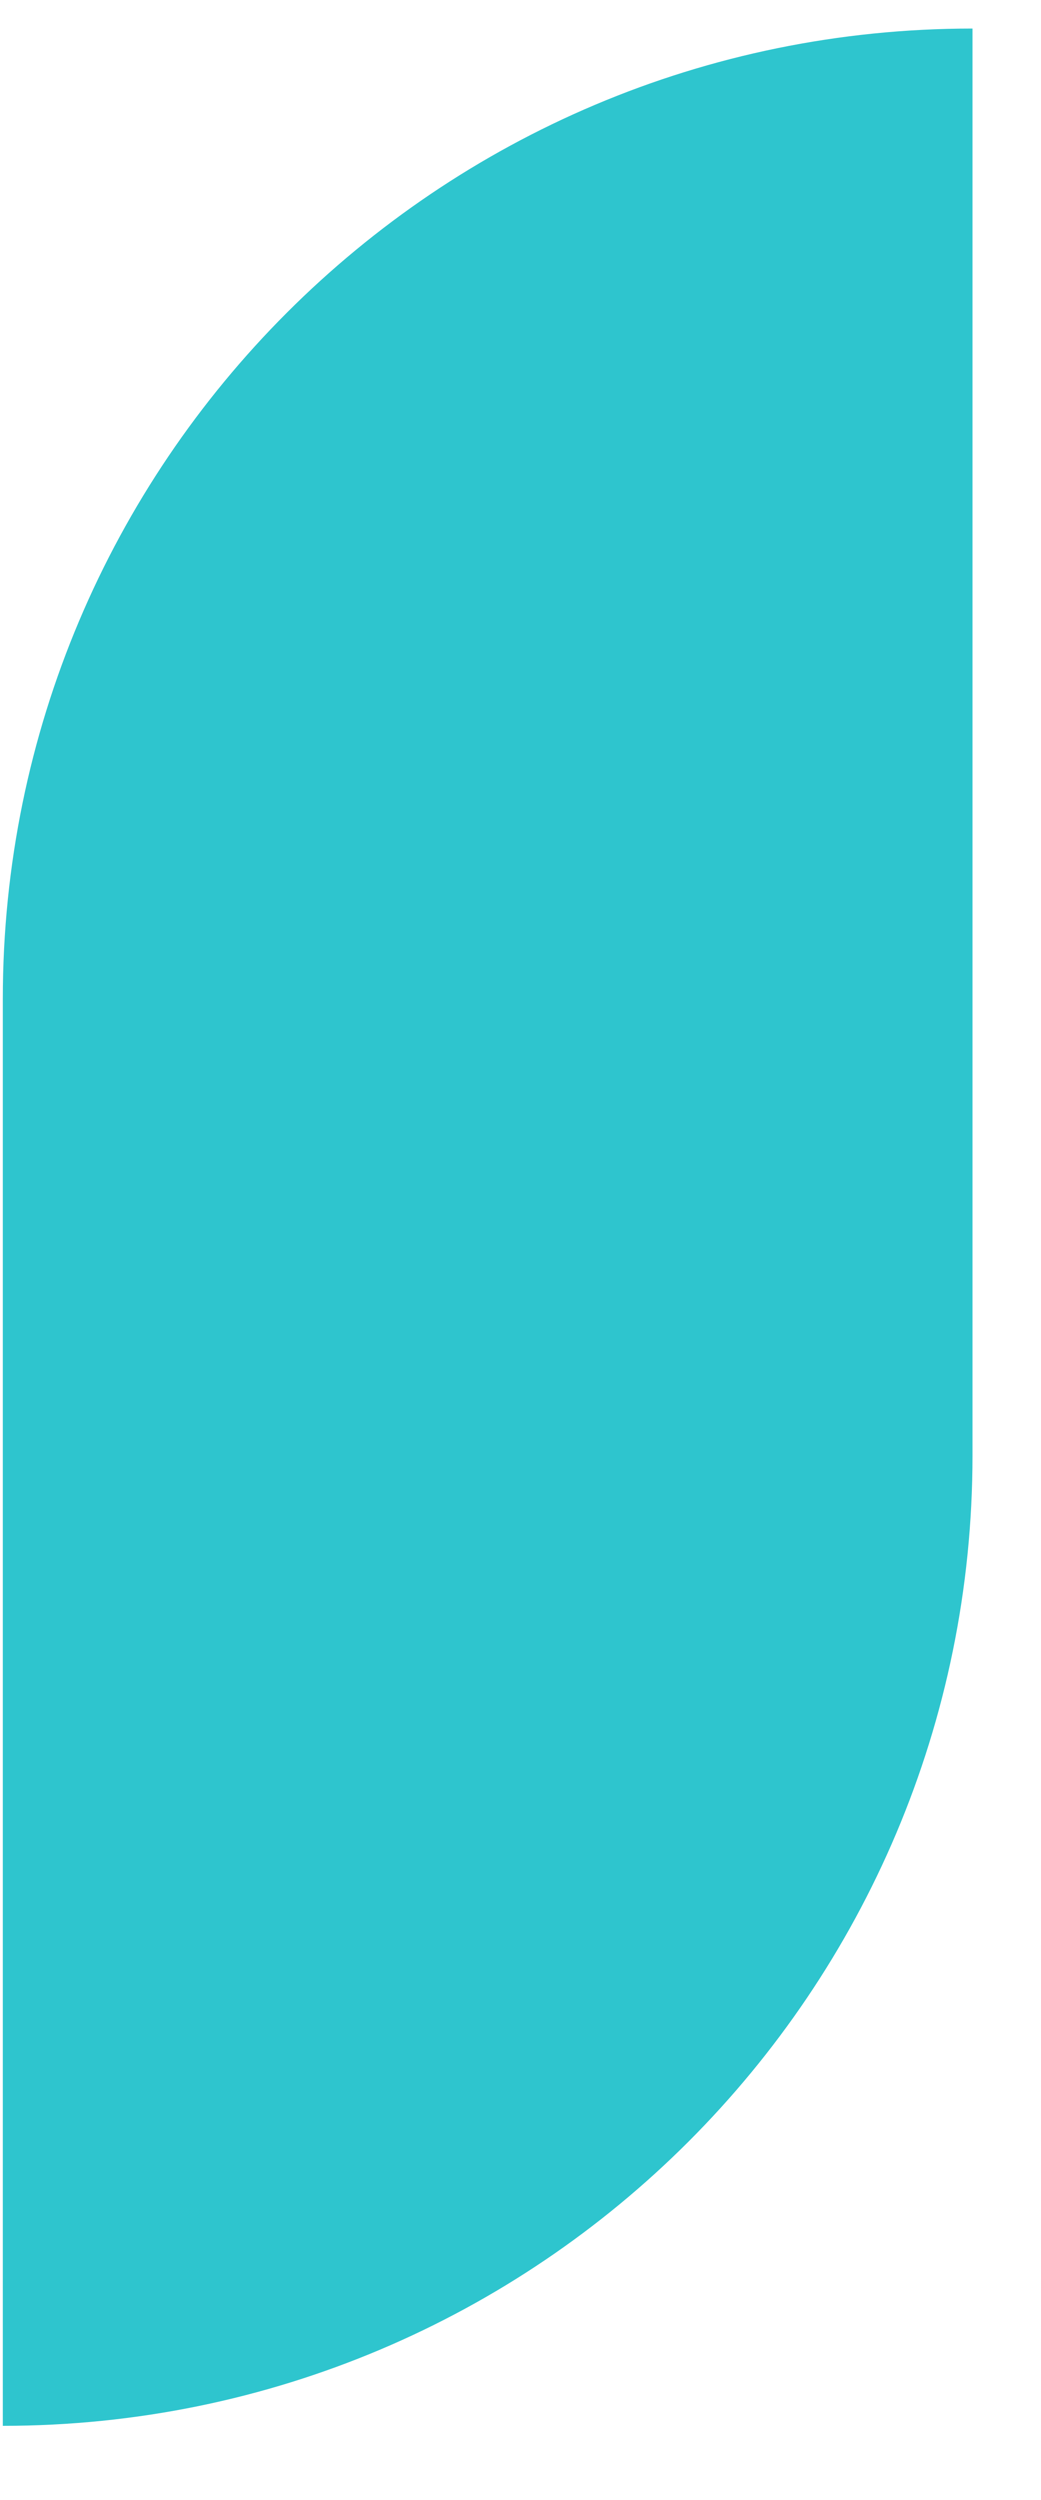 <svg width="10" height="24" viewBox="0 0 10 24" fill="none" xmlns="http://www.w3.org/2000/svg">
<path d="M9.342 13.973V0.274C4.198 0.274 0.027 4.444 0.027 9.589V23.288C5.172 23.288 9.342 19.117 9.342 13.973Z" fill="#2EC5CE"/>
</svg>
